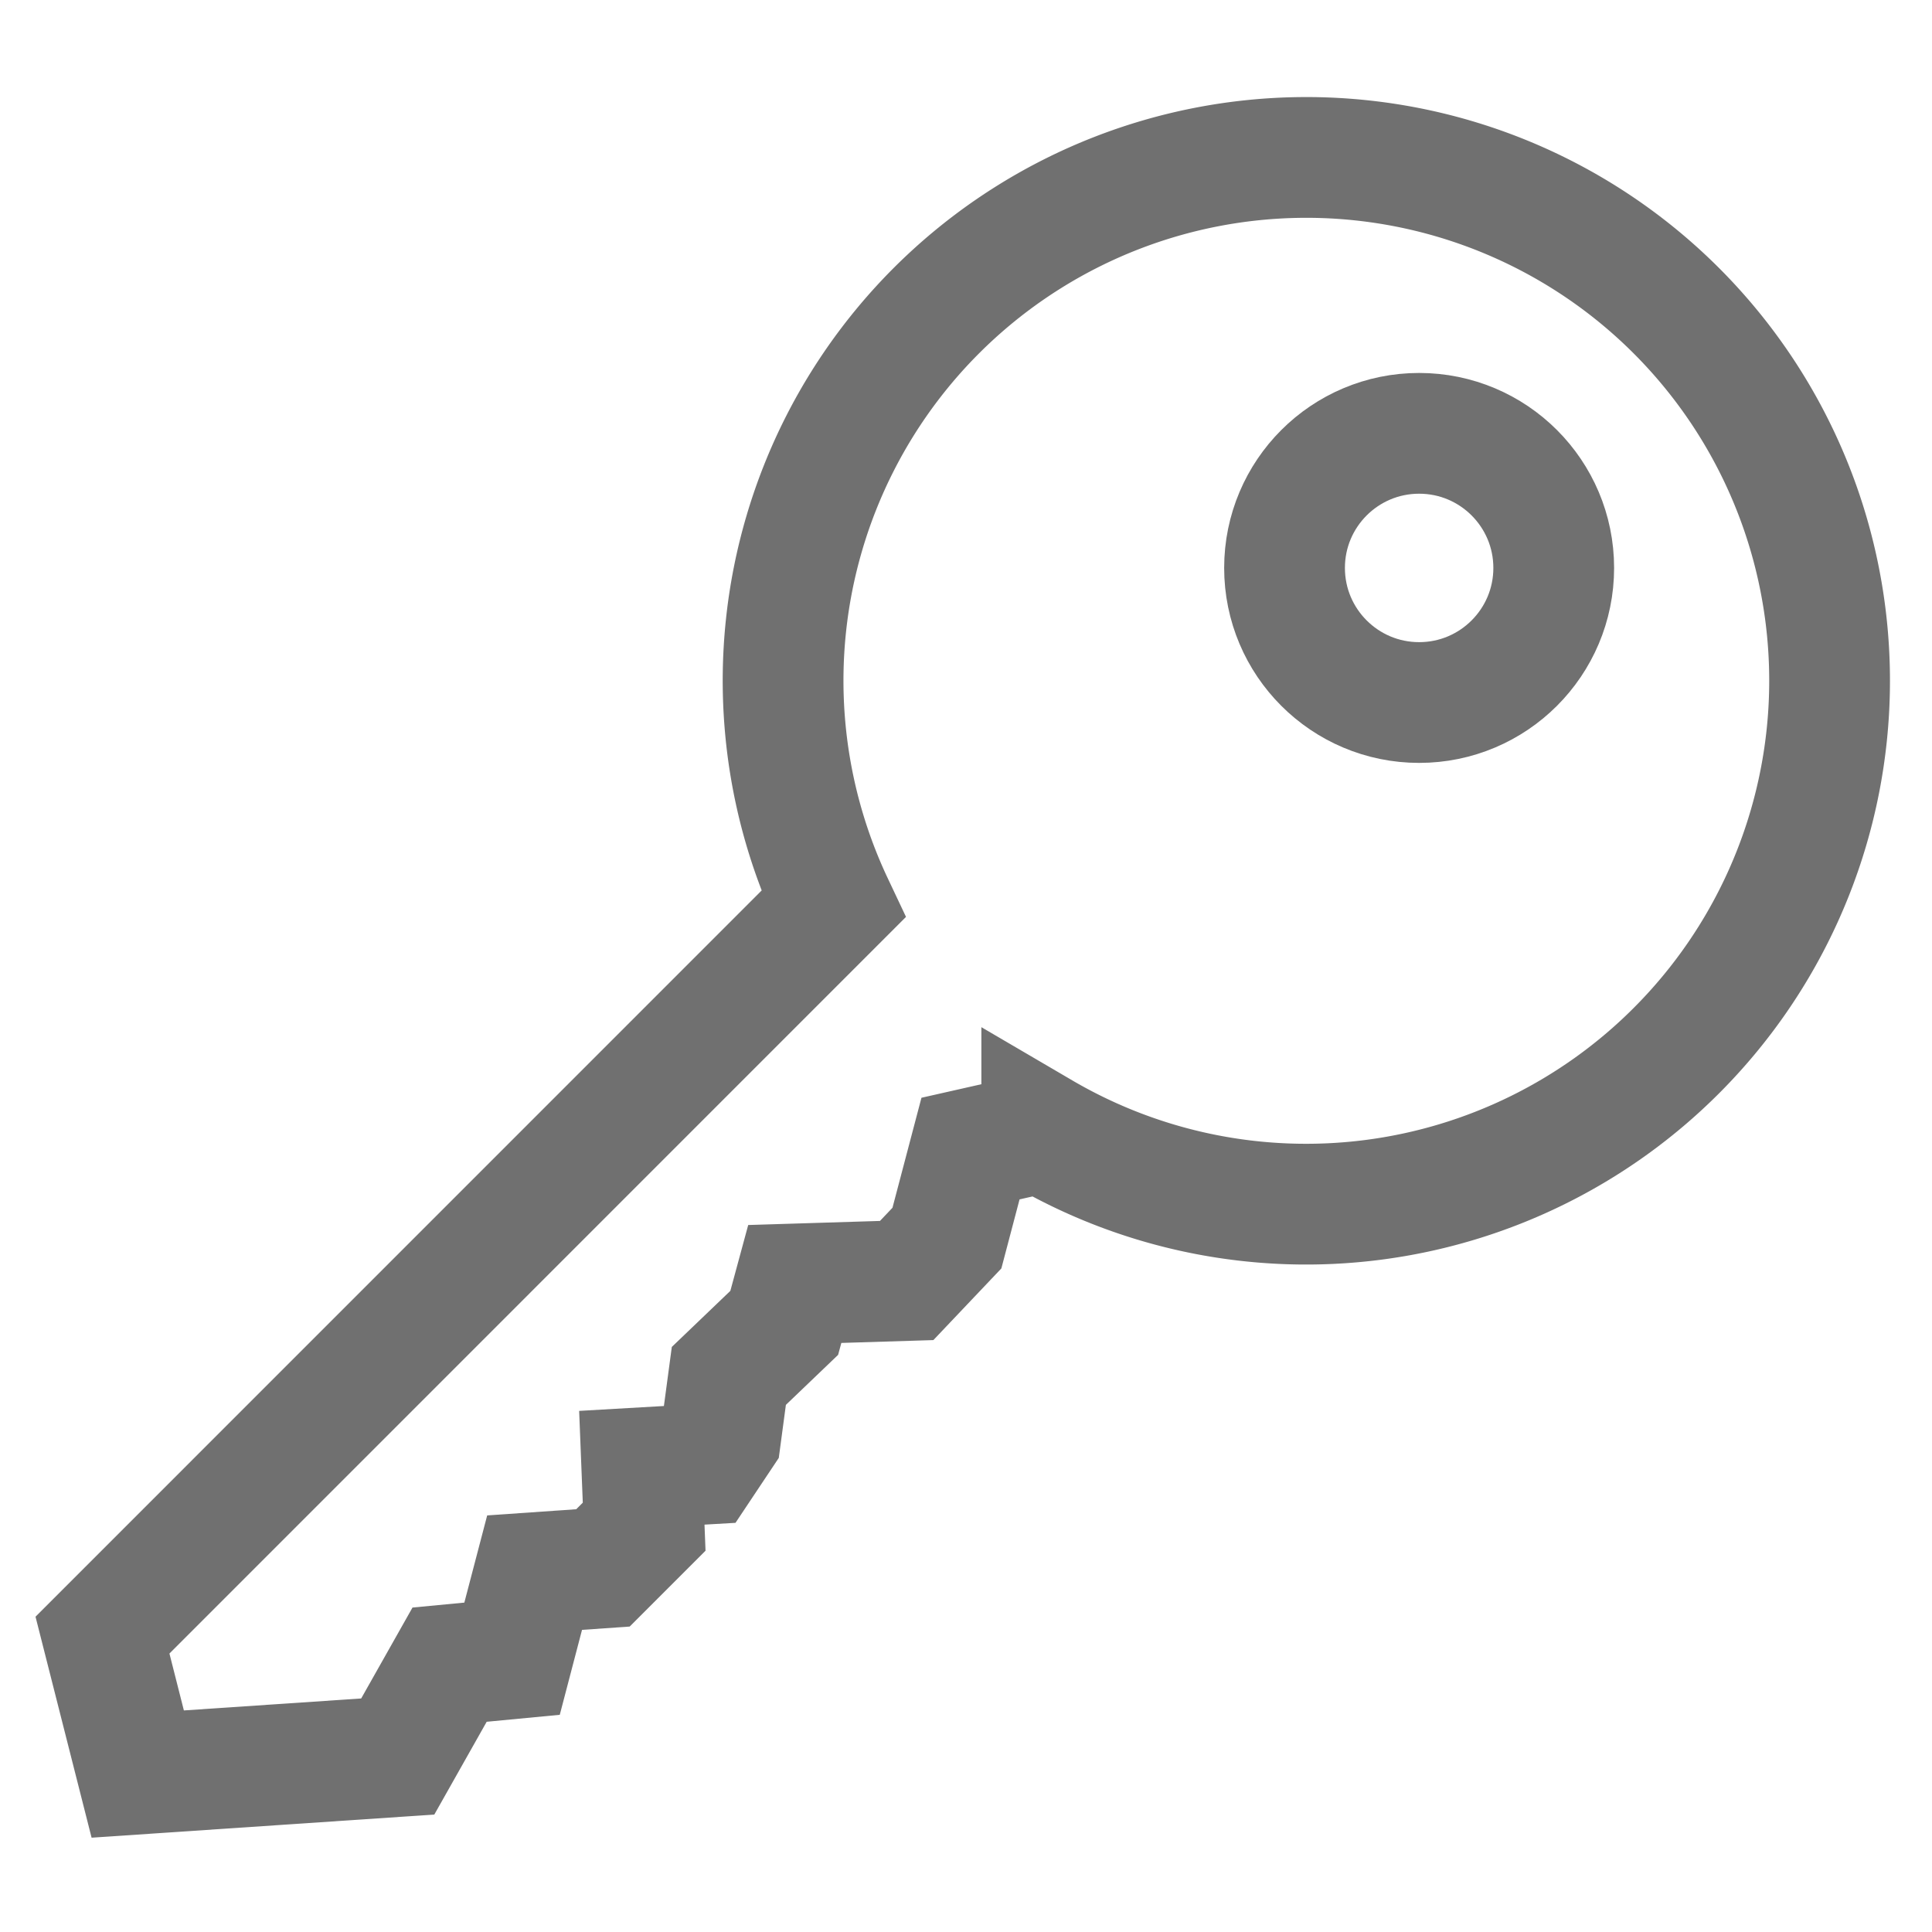 <svg xmlns="http://www.w3.org/2000/svg" width="24" height="24" viewBox="0 0 24 24">
    <g transform="translate(3.941 2.684)" data-name="icon / icon_24px_facility_key">
        <path data-name="패스 65850" d="M20.383 11.845A6.5 6.5 0 1 0 9.91 10.026L.832 19.105l.438 1.726 3.23-.218.644-1.141.776-.074.28-1.069.849-.059.512-.512-.029-.732.747-.043.234-.351.1-.747.688-.659.131-.483 1.39-.043.5-.527.293-1.112.885-.2a6.5 6.5 0 0 0 7.883-1.016z" transform="translate(-3.5 -1.477)" style="fill:none;stroke:#707070;stroke-width:1.5px"/>
        <circle data-name="타원 232" cx="1.672" cy="1.672" r="1.672" transform="translate(12.016 2.699)" style="fill:none;stroke:#707070;stroke-width:1.5px"/>
    </g>
</svg>
